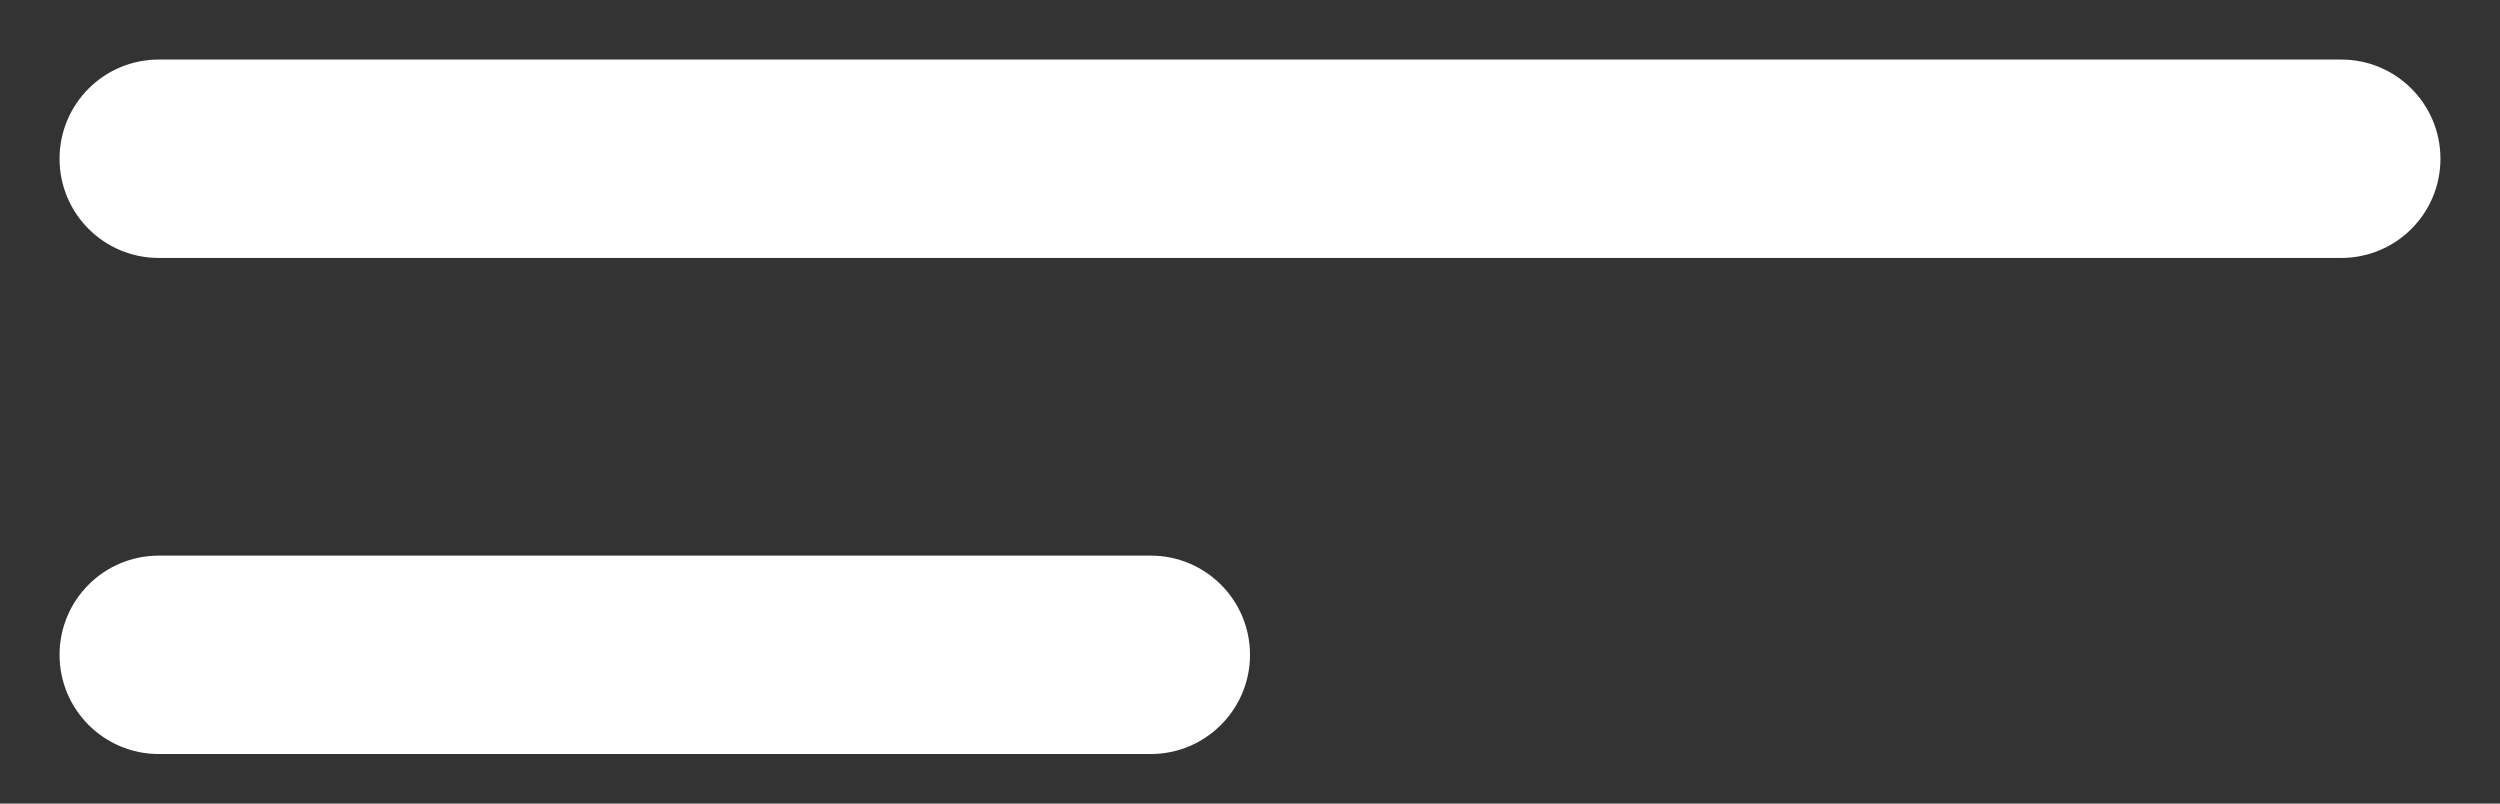 <svg width="28" height="9" viewBox="0 0 28 9" fill="none" xmlns="http://www.w3.org/2000/svg">
<rect x="0" y="0" width="28" height="9" fill="#333333" stroke="none"/>
<g id="Group 77">
<path id="Rectangle 69" d="M0.667 1.778C0.667 1.164 1.164 0.667 1.778 0.667H26.222C26.836 0.667 27.333 1.164 27.333 1.778C27.333 2.392 26.836 2.889 26.222 2.889H1.778C1.164 2.889 0.667 2.392 0.667 1.778Z" fill="white"/>
<path id="Rectangle 70" d="M0.667 7.334C0.667 6.72 1.164 6.223 1.778 6.223H12.889C13.502 6.223 14 6.72 14 7.334C14 7.947 13.502 8.445 12.889 8.445H1.778C1.164 8.445 0.667 7.947 0.667 7.334Z" fill="white"/>
</g>
</svg>
